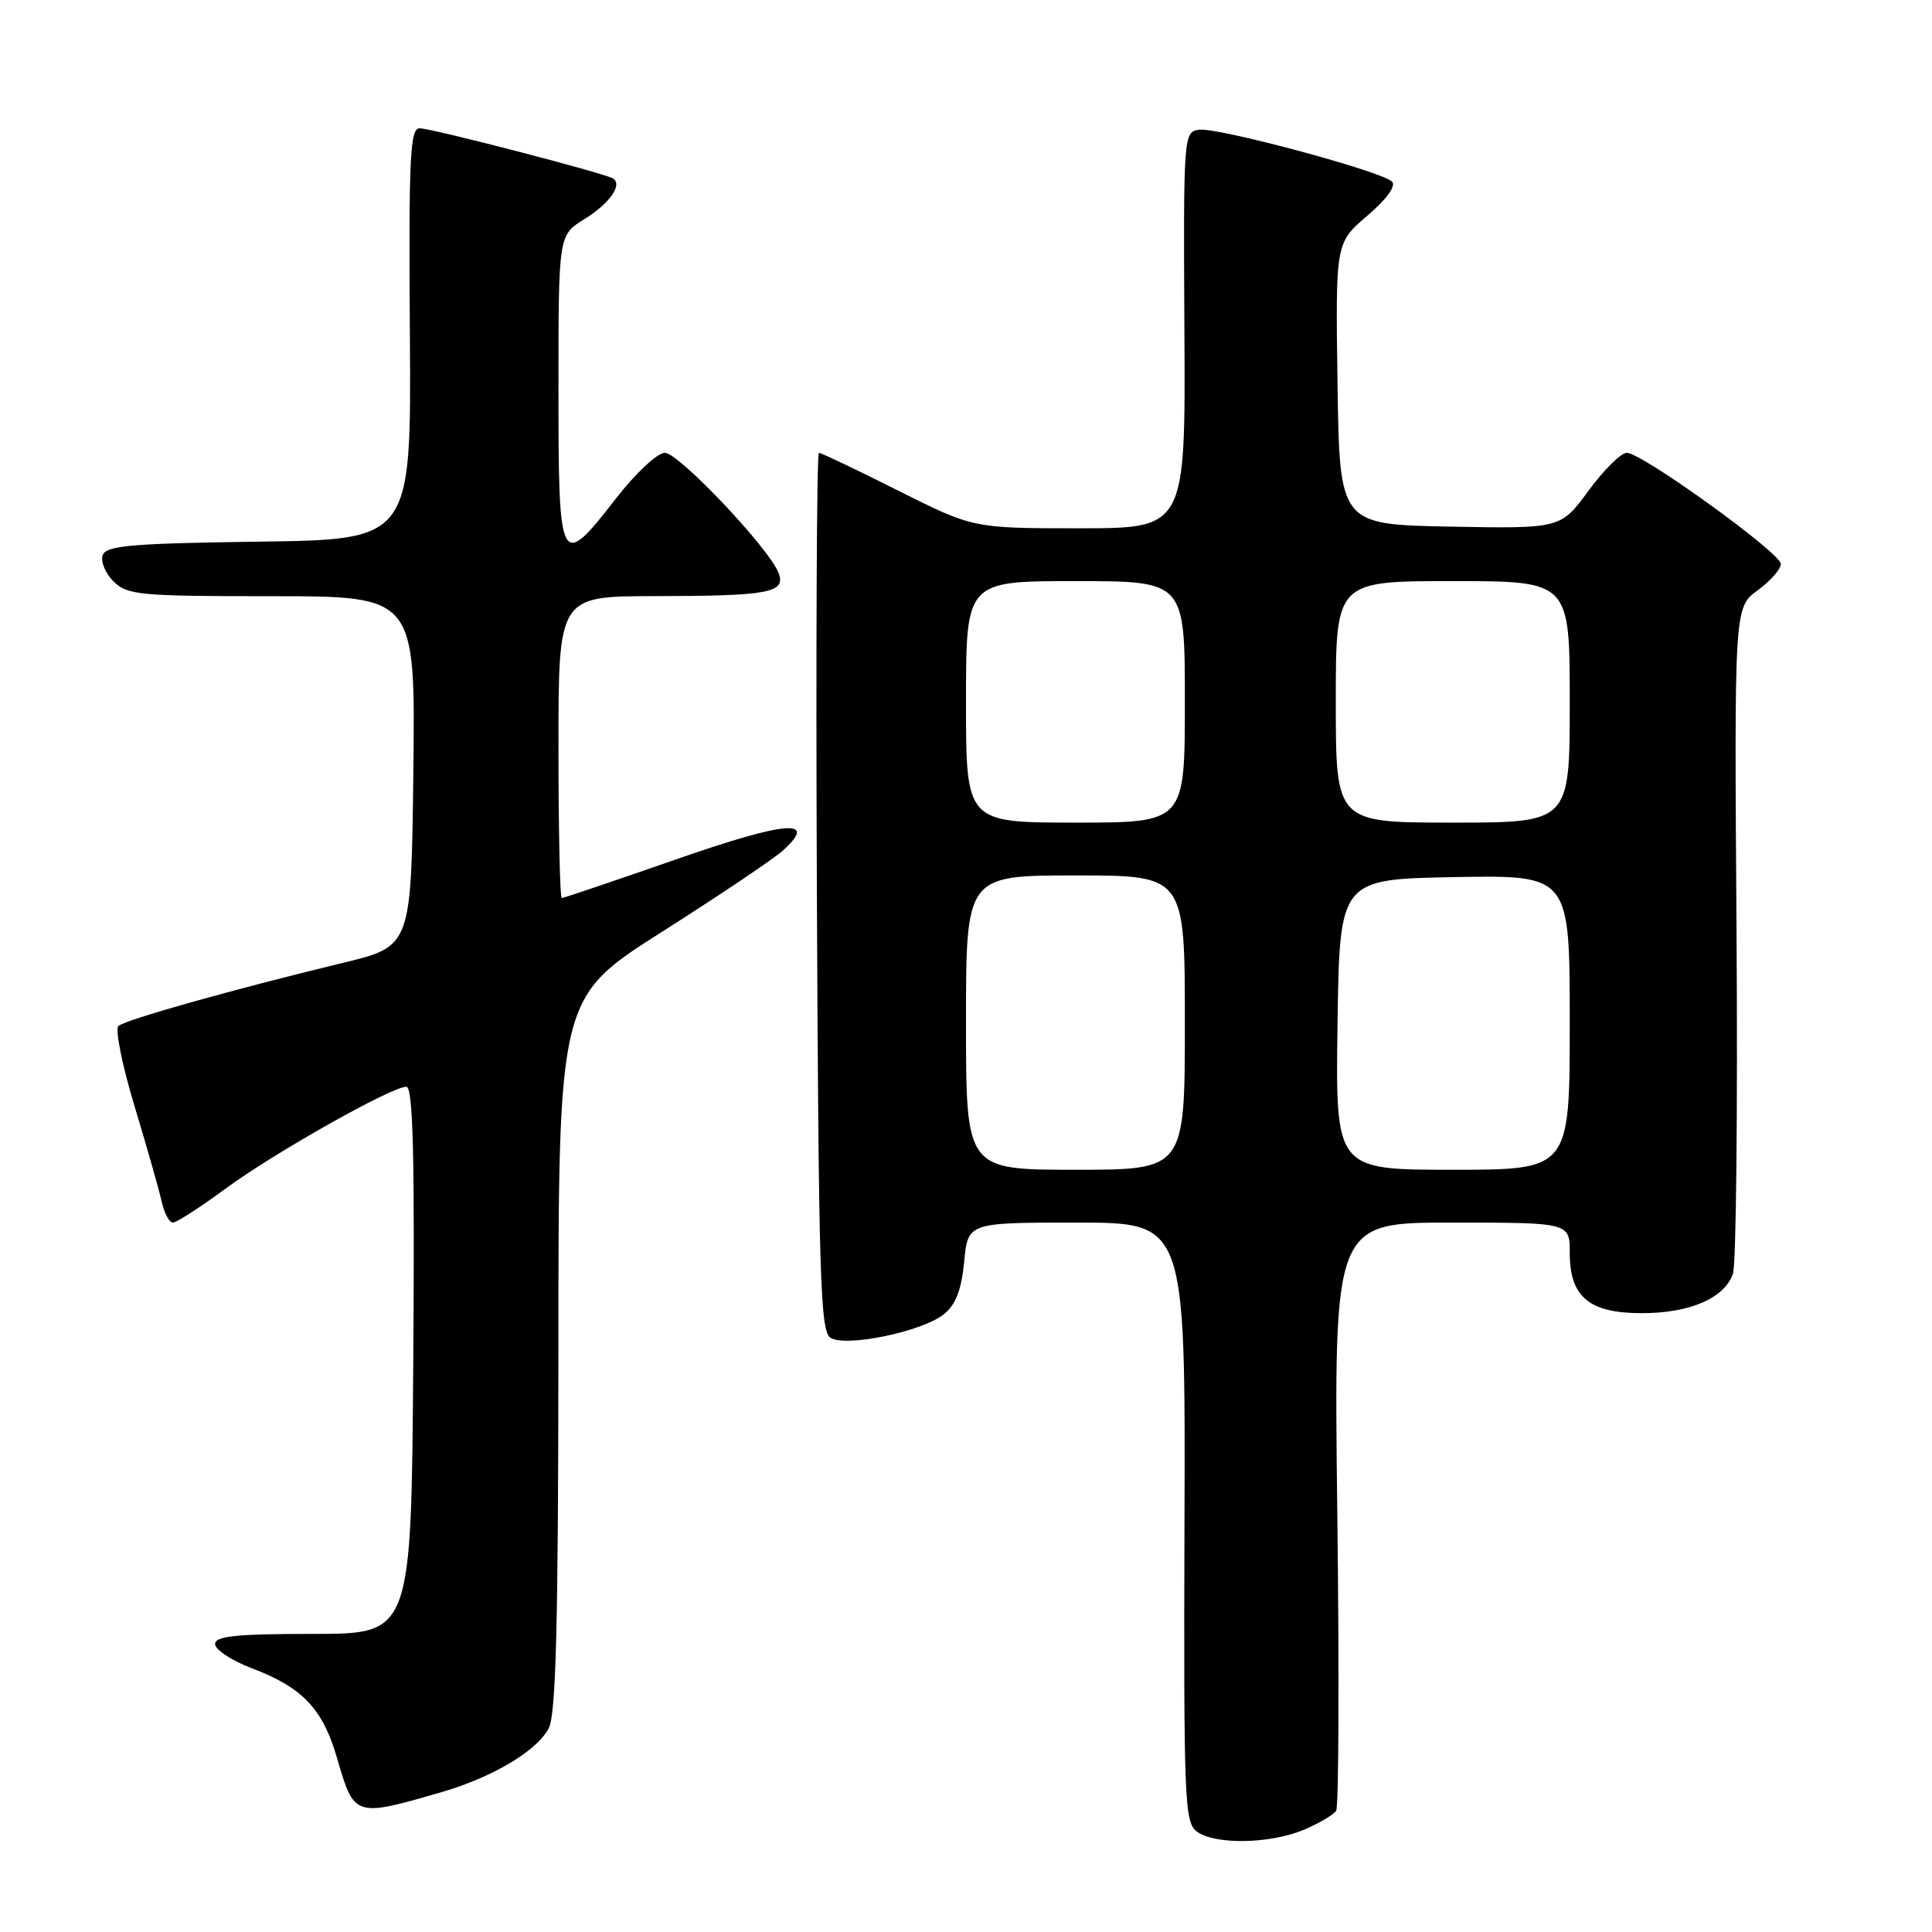 <?xml version="1.0" encoding="UTF-8" standalone="no"?>
<!DOCTYPE svg PUBLIC "-//W3C//DTD SVG 1.1//EN" "http://www.w3.org/Graphics/SVG/1.1/DTD/svg11.dtd" >
<svg xmlns="http://www.w3.org/2000/svg" xmlns:xlink="http://www.w3.org/1999/xlink" version="1.1" viewBox="0 0 256 256">
 <g >
 <path fill="currentColor"
d=" M 172.75 242.46 C 174.77 241.61 176.71 240.47 177.05 239.92 C 177.39 239.37 177.46 221.61 177.20 200.46 C 176.73 162.00 176.73 162.00 192.36 162.00 C 208.00 162.00 208.00 162.00 208.00 166.00 C 208.00 171.86 210.56 174.00 217.55 174.00 C 223.94 174.00 228.52 172.01 229.63 168.76 C 230.05 167.52 230.26 147.15 230.10 123.50 C 229.80 80.50 229.80 80.50 232.90 78.22 C 234.61 76.97 235.99 75.39 235.97 74.72 C 235.94 73.26 217.56 60.00 215.56 60.00 C 214.80 60.00 212.51 62.26 210.48 65.03 C 206.79 70.05 206.79 70.05 192.15 69.78 C 177.50 69.50 177.50 69.50 177.23 50.85 C 176.96 32.19 176.96 32.19 181.17 28.59 C 183.78 26.35 185.02 24.63 184.44 24.06 C 183.04 22.68 161.22 16.82 158.85 17.19 C 156.84 17.49 156.80 18.00 156.94 43.75 C 157.09 70.00 157.09 70.00 143.03 70.00 C 128.96 70.00 128.96 70.00 119.00 65.00 C 113.52 62.25 108.80 60.00 108.51 60.00 C 108.22 60.00 108.10 86.16 108.24 118.14 C 108.47 169.26 108.69 176.40 110.04 177.26 C 112.10 178.55 122.24 176.44 125.10 174.12 C 126.64 172.87 127.40 170.89 127.76 167.19 C 128.25 162.00 128.25 162.00 142.67 162.00 C 157.08 162.00 157.08 162.00 156.95 201.70 C 156.84 238.68 156.95 241.49 158.60 242.70 C 161.01 244.46 168.25 244.34 172.75 242.46 Z  M 58.50 237.47 C 65.30 235.49 71.20 231.97 72.72 228.98 C 73.67 227.10 73.97 215.14 73.99 179.34 C 74.00 132.17 74.00 132.17 87.75 123.45 C 95.31 118.65 102.52 113.81 103.76 112.68 C 108.48 108.41 104.21 108.77 89.53 113.89 C 81.46 116.70 74.67 119.00 74.43 119.00 C 74.20 119.00 74.00 110.00 74.00 99.00 C 74.00 79.00 74.00 79.00 86.75 78.99 C 101.87 78.97 104.14 78.55 103.18 75.95 C 101.98 72.72 89.95 60.00 88.10 60.00 C 87.11 60.00 84.25 62.67 81.66 66.00 C 74.19 75.62 74.00 75.27 74.00 51.58 C 74.00 31.16 74.00 31.16 77.40 29.06 C 80.78 26.97 82.56 24.45 81.21 23.64 C 80.00 22.92 57.18 17.00 55.61 17.00 C 54.33 17.00 54.15 20.71 54.31 44.25 C 54.50 71.50 54.50 71.50 34.35 71.77 C 17.52 72.00 14.10 72.29 13.62 73.54 C 13.30 74.37 13.94 75.94 15.02 77.02 C 16.85 78.85 18.41 79.00 36.02 79.00 C 55.04 79.00 55.04 79.00 54.77 102.20 C 54.50 125.39 54.50 125.39 45.50 127.57 C 30.81 131.12 16.56 135.13 15.68 135.96 C 15.23 136.39 16.20 141.19 17.84 146.62 C 19.48 152.05 21.10 157.74 21.43 159.25 C 21.77 160.76 22.43 162.00 22.91 162.00 C 23.39 162.00 26.52 159.98 29.87 157.51 C 36.35 152.75 51.87 144.00 53.84 144.00 C 54.73 144.00 54.96 152.91 54.76 180.25 C 54.50 216.50 54.50 216.50 41.50 216.50 C 31.25 216.50 28.50 216.79 28.50 217.85 C 28.50 218.59 30.70 220.04 33.39 221.06 C 40.09 223.60 42.78 226.44 44.66 232.95 C 46.93 240.80 46.97 240.81 58.50 237.47 Z  M 128.00 135.50 C 128.00 116.00 128.00 116.00 142.50 116.00 C 157.00 116.00 157.00 116.00 157.00 135.50 C 157.00 155.00 157.00 155.00 142.50 155.00 C 128.00 155.00 128.00 155.00 128.00 135.50 Z  M 177.23 135.75 C 177.50 116.50 177.50 116.50 192.75 116.22 C 208.00 115.95 208.00 115.95 208.00 135.47 C 208.00 155.00 208.00 155.00 192.48 155.00 C 176.96 155.00 176.96 155.00 177.23 135.75 Z  M 128.00 93.00 C 128.00 77.00 128.00 77.00 142.50 77.00 C 157.00 77.00 157.00 77.00 157.00 93.00 C 157.00 109.00 157.00 109.00 142.50 109.00 C 128.00 109.00 128.00 109.00 128.00 93.00 Z  M 177.00 93.00 C 177.00 77.00 177.00 77.00 192.50 77.00 C 208.00 77.00 208.00 77.00 208.00 93.00 C 208.00 109.00 208.00 109.00 192.50 109.00 C 177.00 109.00 177.00 109.00 177.00 93.00 Z "/>
</g>
</svg>